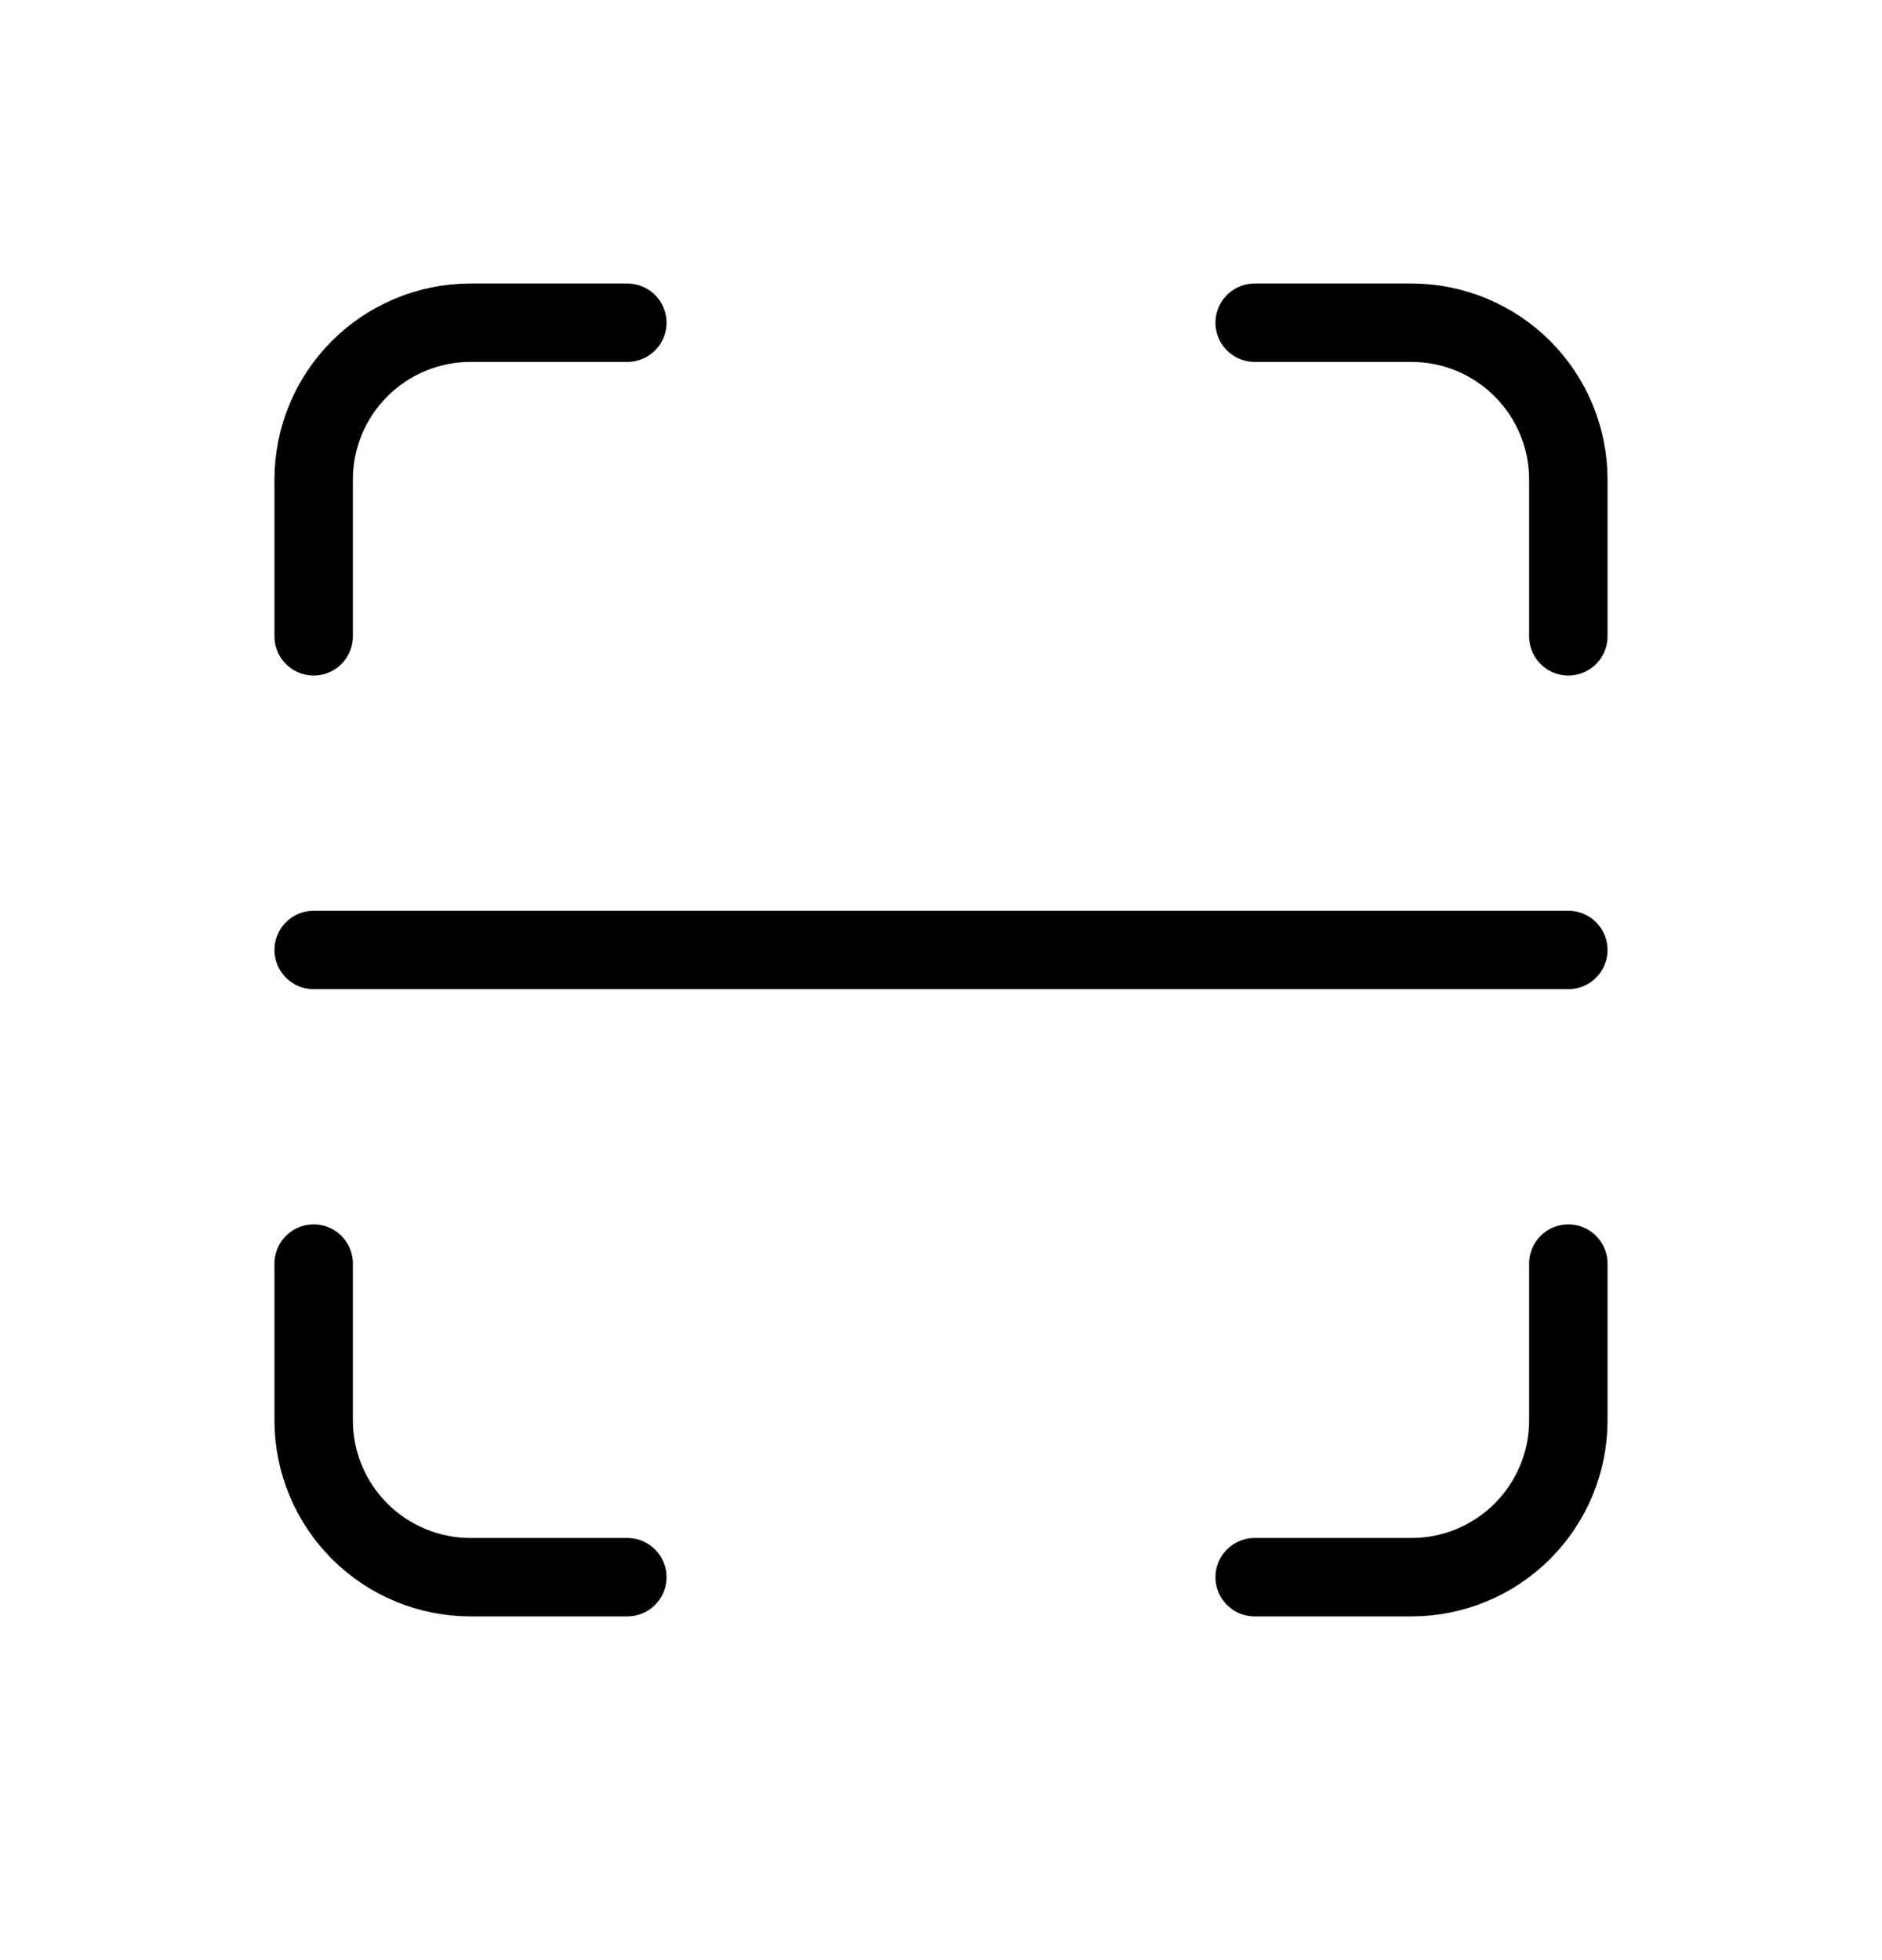 <svg width="24" height="25" viewBox="0 0 24 25" fill="none" xmlns="http://www.w3.org/2000/svg">
<path d="M20 12.116H4M16 4.116H18C18.53 4.116 19.039 4.327 19.414 4.702C19.789 5.077 20 5.586 20 6.116V8.116M8 20.116H6C5.47 20.116 4.961 19.905 4.586 19.53C4.211 19.155 4 18.646 4 18.116V16.116M20 16.116V18.116C20 18.646 19.789 19.155 19.414 19.53C19.039 19.905 18.53 20.116 18 20.116H16M4 8.116V6.116C4 5.586 4.211 5.077 4.586 4.702C4.961 4.327 5.47 4.116 6 4.116H8" stroke="black" stroke-linecap="round" stroke-linejoin="round"/>
</svg>
